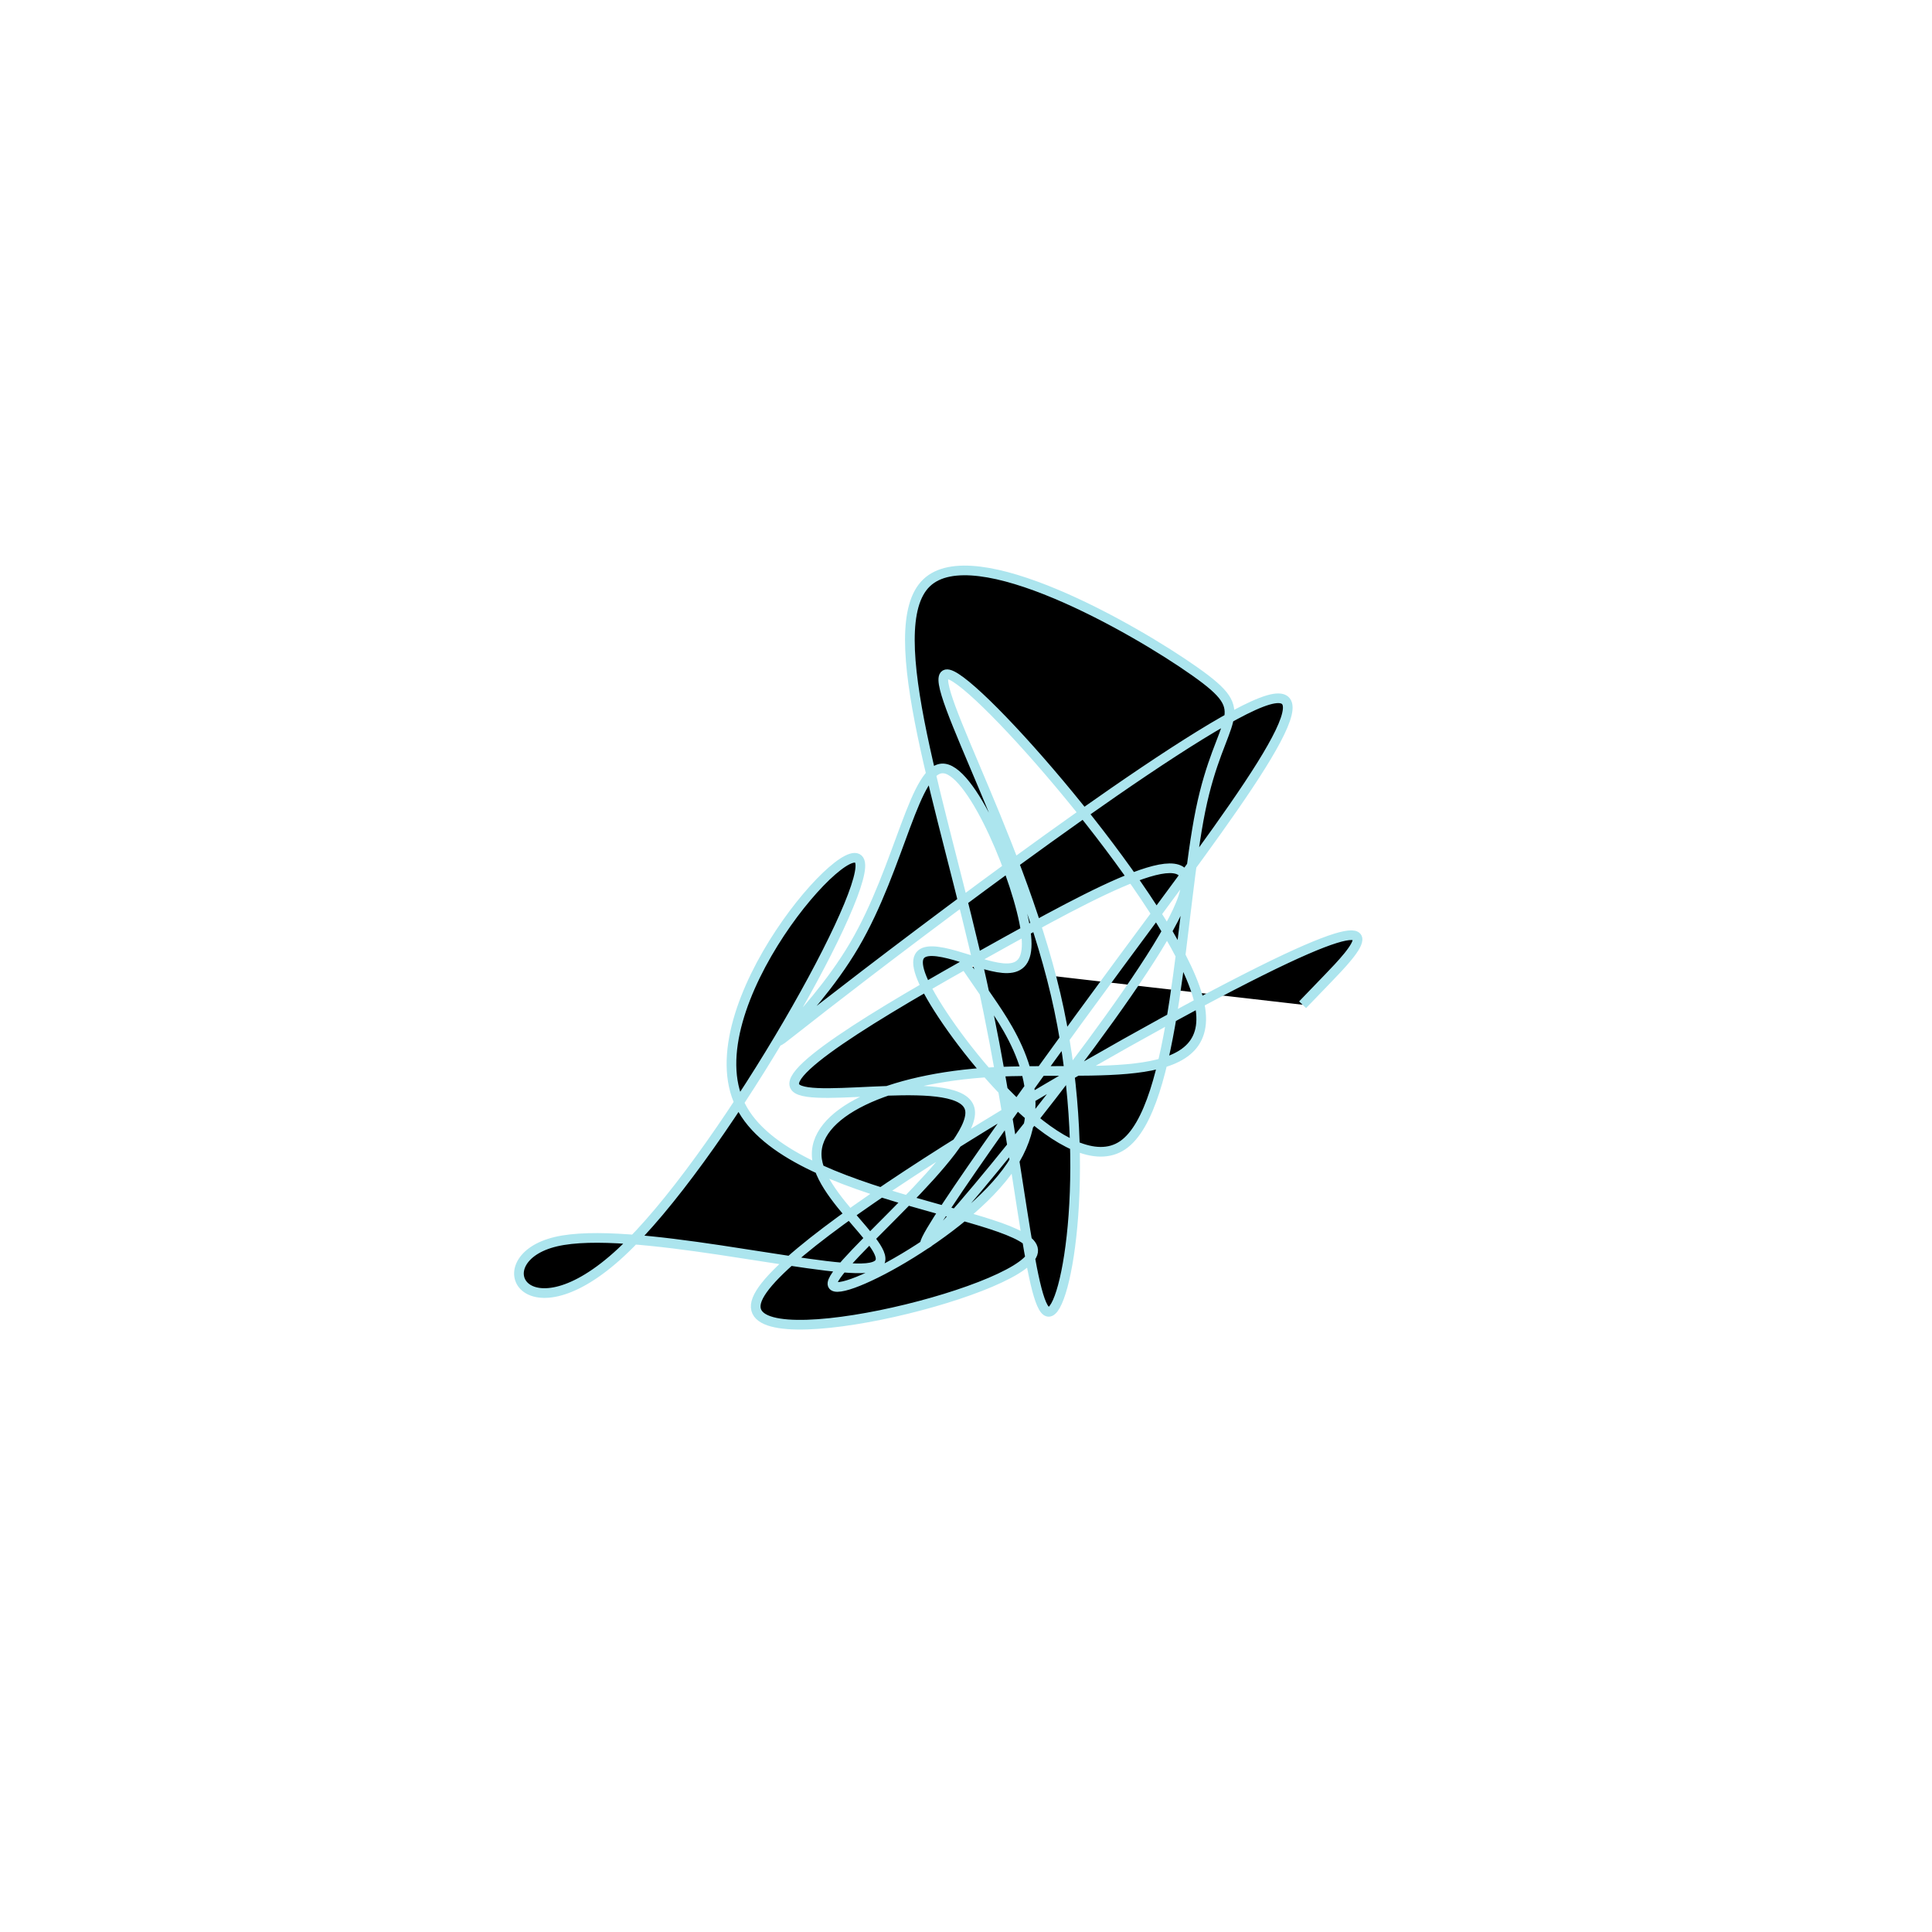 <svg viewBox="0 0 300 300" preserveAspectRatio="xMidYMid" width="300" height="300"><filter id="tejpw" width="300" height="500" x="-50%" y="-50%"><feFlood flood-color="#ace5ee" result="element"></feFlood><feTurbulence baseFrequency="0.02" type="fractalNoise" numOctaves="8" seed="72" result="element_1"></feTurbulence><feGaussianBlur stdDeviation="4" in="SourceAlpha" result="element_2"></feGaussianBlur><feDisplacementMap scale="100" in="element_2" in2="element_1" result="element_3"></feDisplacementMap><feComposite operator="in" in="element" in2="element_3" result="element_4"></feComposite><feMerge><feMergeNode in="element_4"></feMergeNode></feMerge></filter><g transform="translate(150,150) scale(1.5)"><path d="M0,0L2.345,3.409C4.69,6.817,9.38,13.634,4.688,20.684C-0.004,27.734,-14.079,35.016,-13.826,32.834C-13.573,30.652,1.009,19.005,0.418,14.944C-0.173,10.882,-15.937,14.406,-17.63,12.589C-19.324,10.771,-6.947,3.613,4.354,-2.636C15.655,-8.885,25.879,-14.225,21.891,-5.668C17.903,2.888,-0.299,25.34,-3.651,28.417C-7.002,31.494,4.496,15.196,15.913,-0.278C27.331,-15.753,38.667,-30.402,30.57,-27.295C22.474,-24.189,-5.056,-3.326,-14.765,4.223C-24.474,11.771,-16.361,6.004,-11.568,-2.151C-6.775,-10.306,-5.3,-20.849,-2.239,-20.442C0.821,-20.036,5.469,-8.68,6.184,-3.573C6.898,1.535,3.68,0.394,0.19,-0.697C-3.301,-1.788,-7.064,-2.83,-3.577,3.204C-0.09,9.239,10.647,22.35,16.22,18.554C21.794,14.758,22.204,-5.944,24.281,-16.123C26.359,-26.303,30.104,-25.959,23.718,-30.475C17.333,-34.991,0.817,-44.366,-4.085,-39.662C-8.988,-34.959,-2.278,-16.177,1.615,1.463C5.509,19.104,6.587,35.603,8.524,35.802C10.461,36.002,13.257,19.903,9.274,2.909C5.29,-14.084,-5.473,-31.972,-1.475,-30.067C2.523,-28.162,21.281,-6.463,23.994,3.172C26.707,12.807,13.374,10.379,2.67,10.988C-8.034,11.598,-16.108,15.246,-15.418,20.044C-14.728,24.841,-5.274,30.787,-10.312,31.265C-15.351,31.743,-34.883,26.752,-42.452,28.537C-50.021,30.321,-45.627,38.88,-35.699,29.64C-25.772,20.4,-10.312,-6.639,-10.954,-10.655C-11.596,-14.671,-28.341,4.337,-23.353,14.417C-18.365,24.498,8.356,25.652,6.9,29.78C5.444,33.908,-24.189,41.011,-21.612,34.499C-19.034,27.986,15.754,7.858,30.531,0.508C45.309,-6.843,40.077,-1.416,37.461,1.297L34.844,4.011" style="filter: url(#tejpw); stroke: rgb(172, 229, 238);"></path></g></svg>